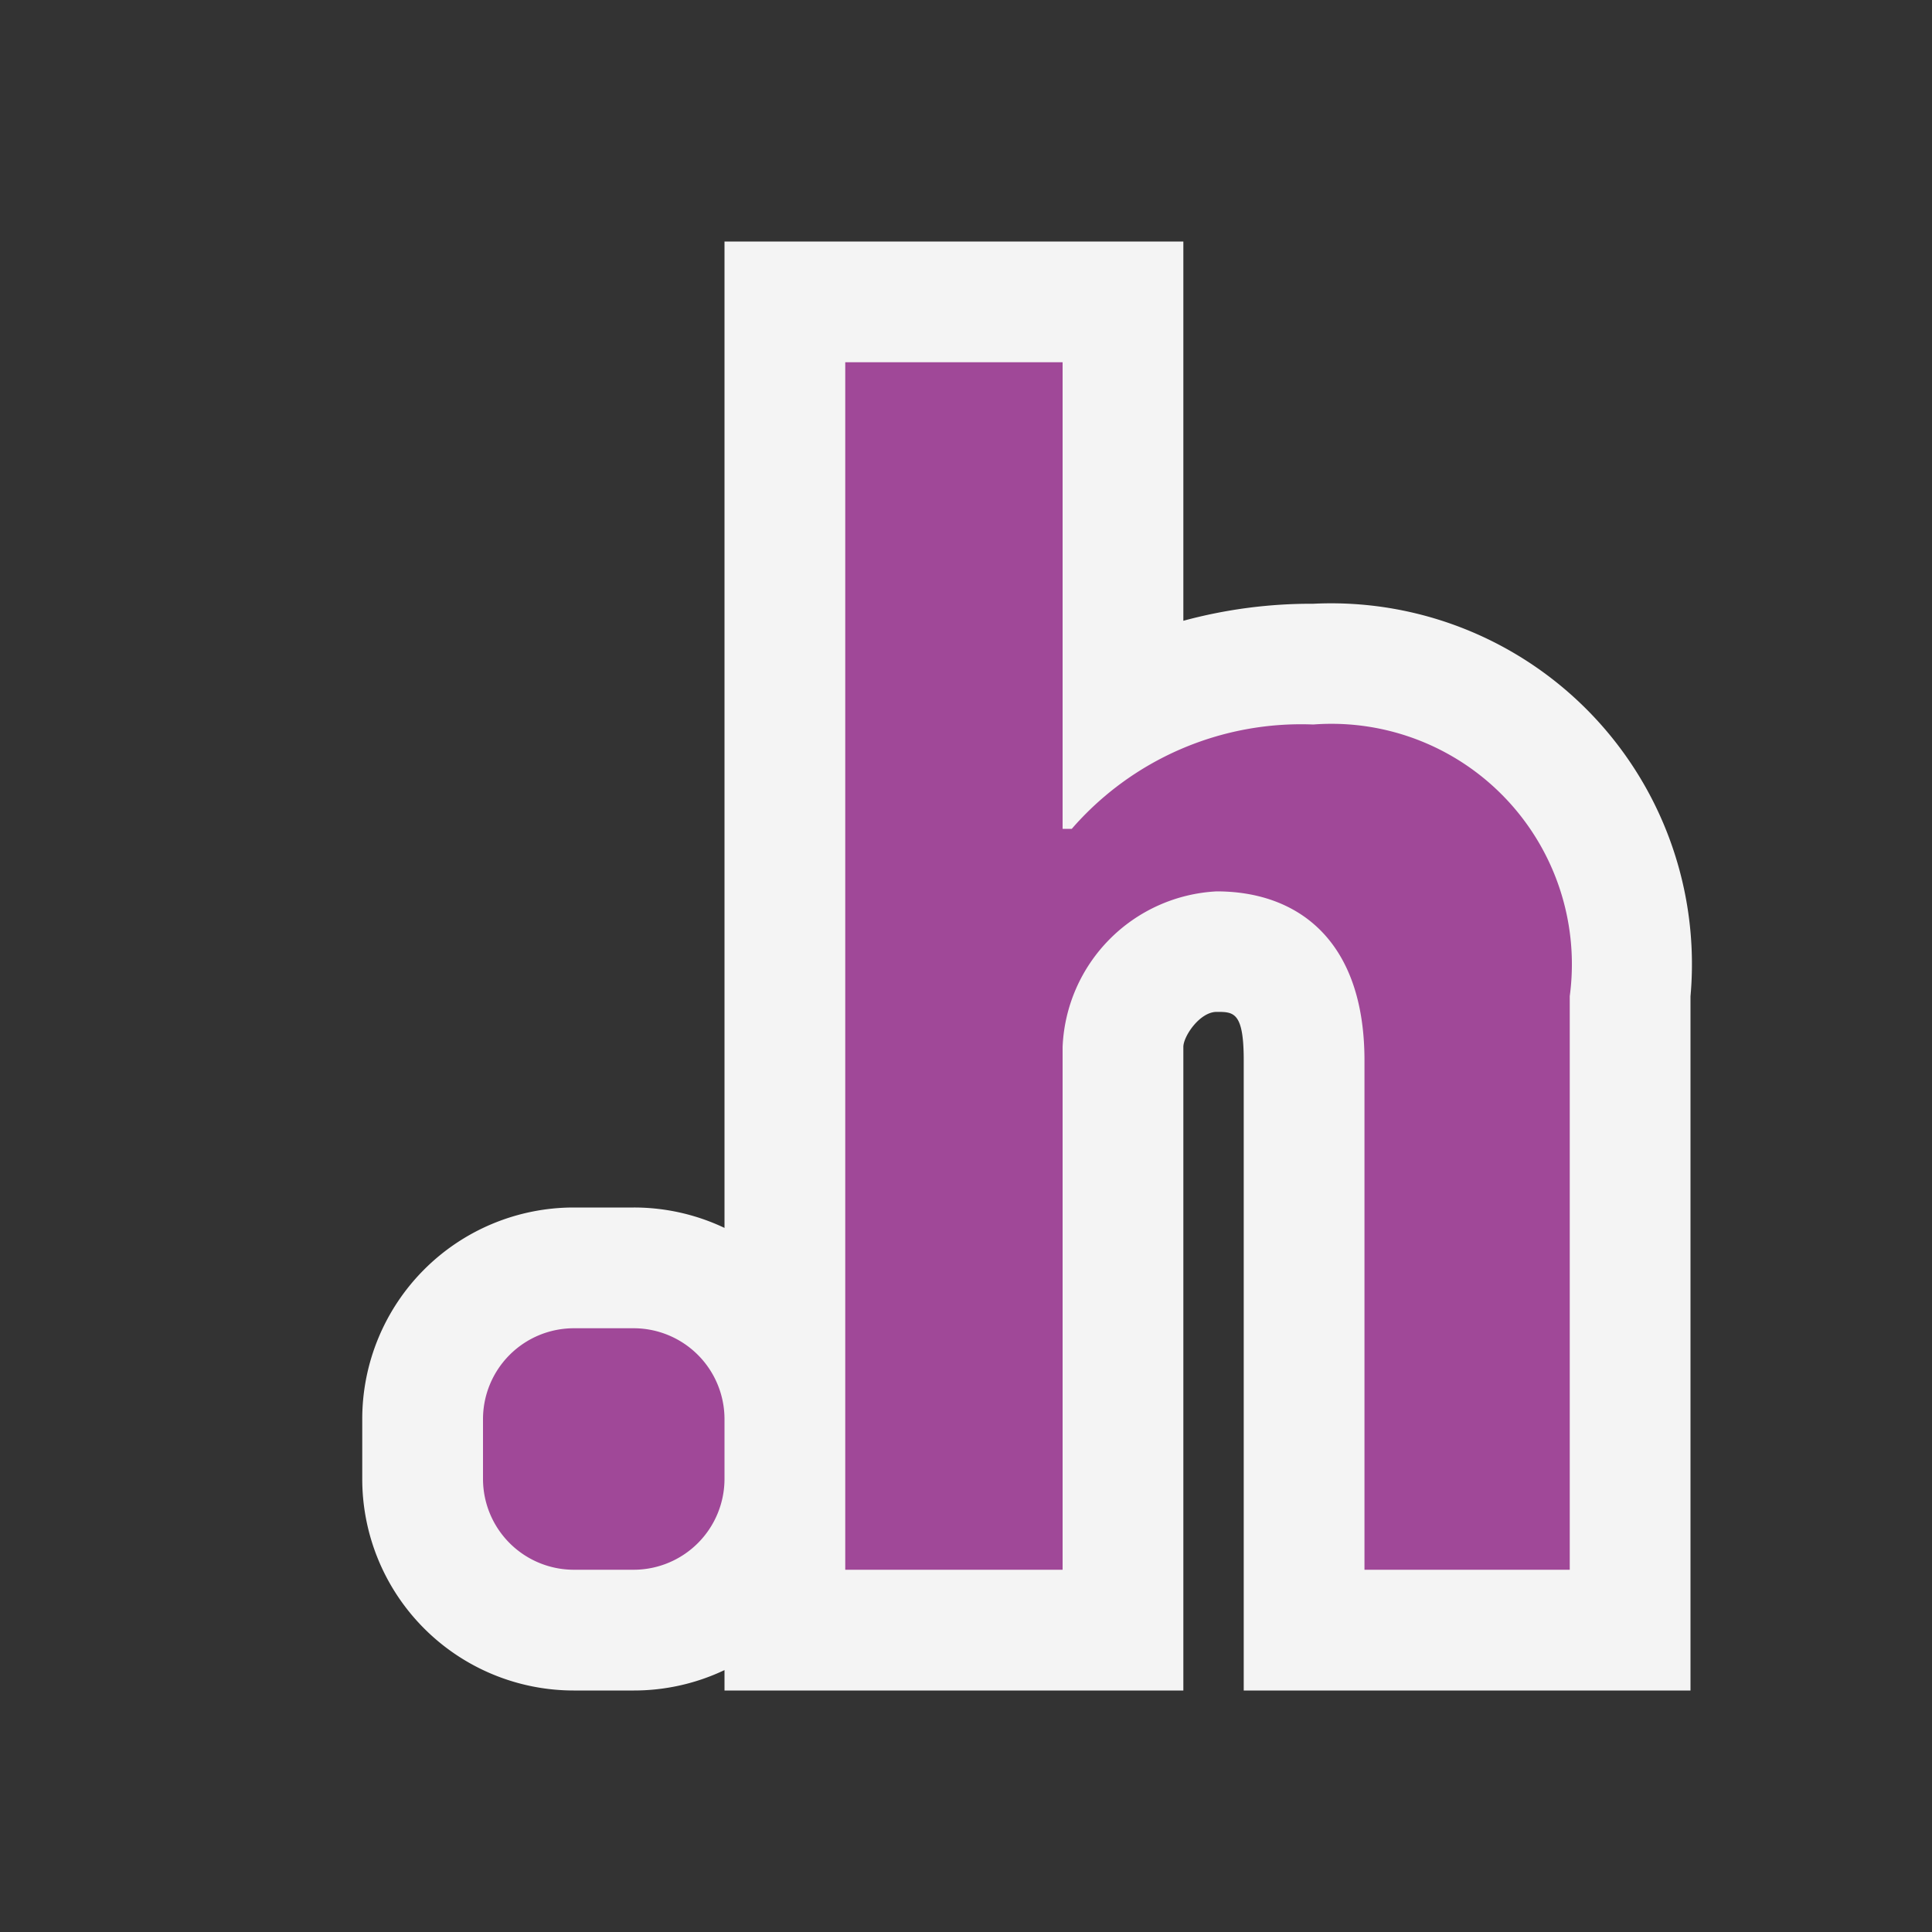 <svg xmlns="http://www.w3.org/2000/svg" width="16" height="16" viewBox="0 0 16 16"><rect x="0" y="0" width="16" height="16" fill="#333333" stroke="none"/><rect id="frame" width="16" height="16" fill="none"/><g fill-rule="evenodd"><path d="M10.3 14V8.78c0-.4-.084-.4-.224-.4s-.274.2-.276.288V14H6v-.169a1.747 1.747 0 0 1-.75.169h-.5A1.752 1.752 0 0 1 3 12.25v-.5A1.752 1.752 0 0 1 4.75 10h.5a1.747 1.747 0 0 1 .75.169V2h3.8v3.141A4.041 4.041 0 0 1 10.876 5 2.988 2.988 0 0 1 14 8.251V14z" fill="#f4f4f4"/><path d="M6 12.25a.753.753 0 0 1-.75.75h-.5a.753.753 0 0 1-.75-.75v-.5a.753.753 0 0 1 .75-.75h.5a.753.753 0 0 1 .75.75zm7-4A1.991 1.991 0 0 0 10.876 6a2.516 2.516 0 0 0-2 .864H8.8V3H7v10h1.8V8.671a1.346 1.346 0 0 1 1.276-1.289c.667 0 1.224.4 1.224 1.4V13H13z" fill="#a04898"/></g></svg>